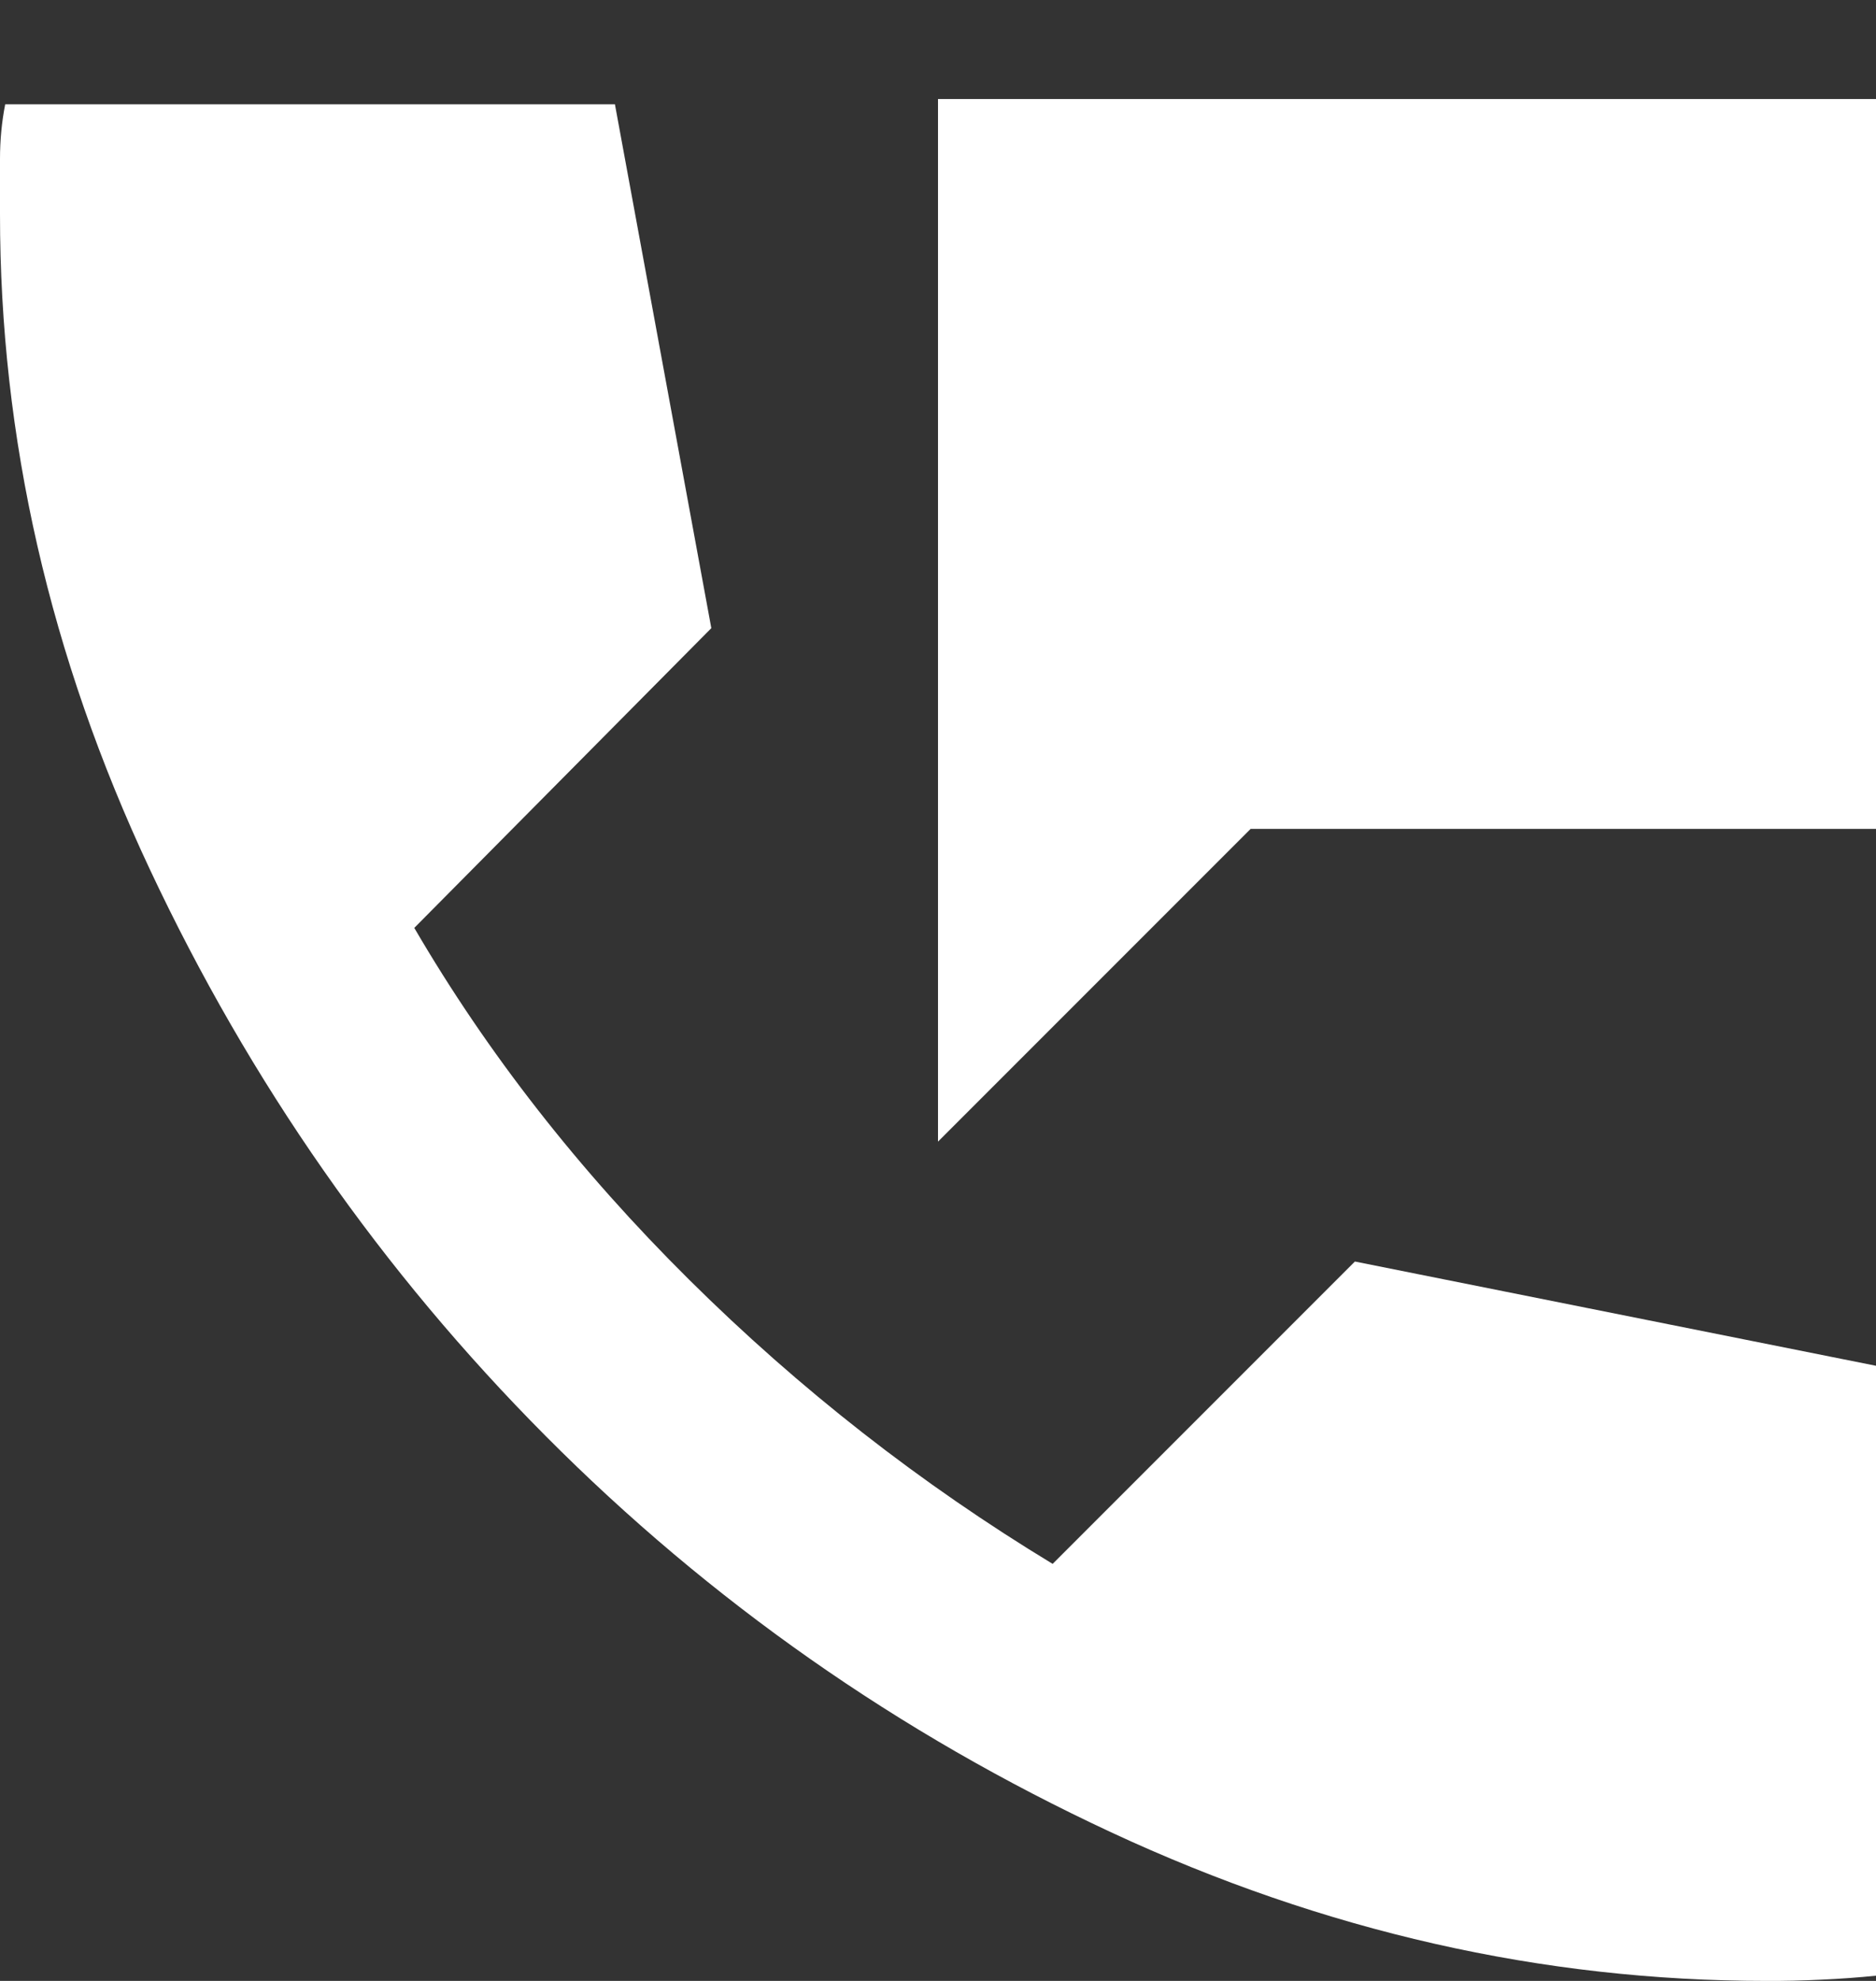 <svg width="18" height="19" viewBox="0 0 18 19" fill="none" xmlns="http://www.w3.org/2000/svg">
<rect x="0" y="0" width="18" height="19" fill="#333333" stroke="none"/>
<path d="M9 10.95V0.95H18V7.95H12L9 10.95ZM16.95 19C14.8 19 12.704 18.525 10.662 17.575C8.62 16.625 6.812 15.358 5.237 13.775C3.662 12.192 2.396 10.379 1.437 8.337C0.478 6.295 -0.001 4.2 6.94927e-07 2.05V1.525C6.94927e-07 1.342 0.017 1.167 0.05 1H5.9L6.825 6.025L3.975 8.9C4.675 10.1 5.554 11.225 6.613 12.275C7.672 13.325 8.834 14.233 10.1 15L13 12.1L18 13.1V18.95C17.833 18.967 17.658 18.98 17.475 18.988C17.292 18.997 17.117 19.001 16.95 19Z" fill="white"/>
</svg>
